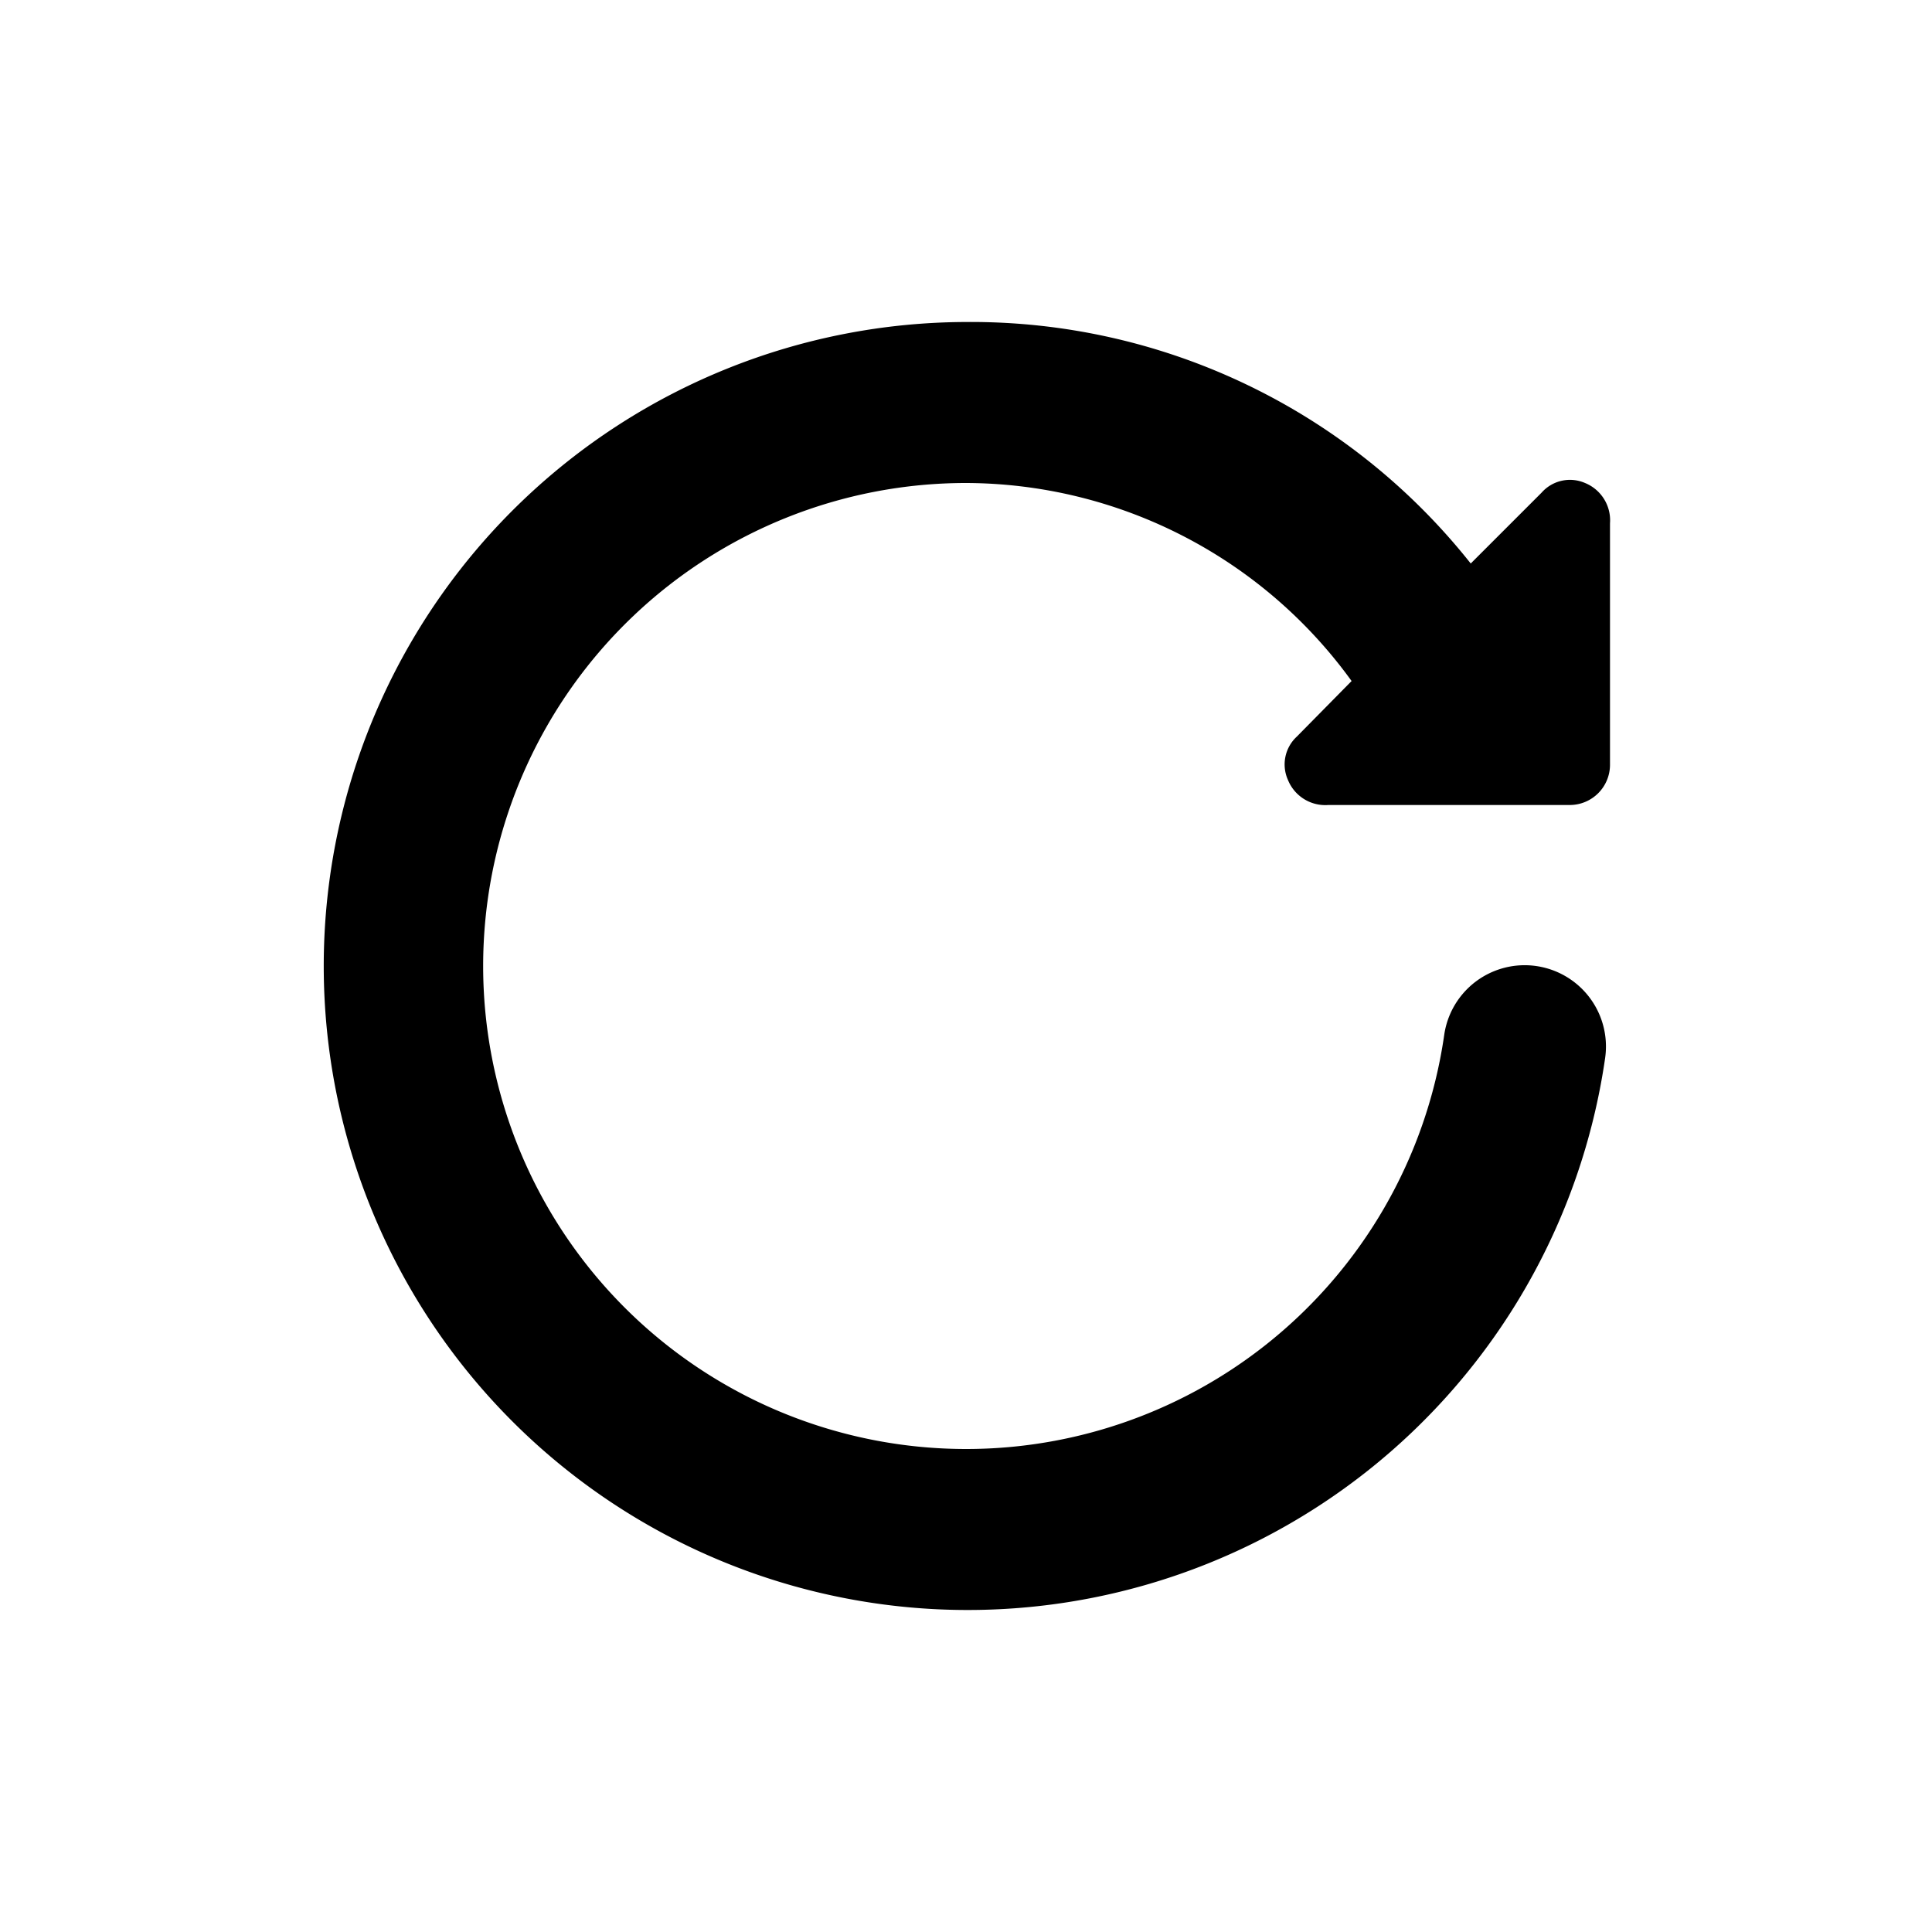 <svg id="Layer_1" data-name="Layer 1" xmlns="http://www.w3.org/2000/svg" viewBox="0 0 24 24"><title>Refresh</title><path d="M20,6.5v3a.5.5,0,0,1-.5.5h-3A.5.5,0,0,1,16,9.69a.47.47,0,0,1,.11-.54l.68-.69A5.93,5.93,0,0,0,12,6a6,6,0,1,0,5.94,6.86,1,1,0,1,1,2,.28A8,8,0,1,1,12,4a7.92,7.92,0,0,1,6.27,3l.88-.88A.47.47,0,0,1,19.69,6,.5.5,0,0,1,20,6.5Z"/></svg>